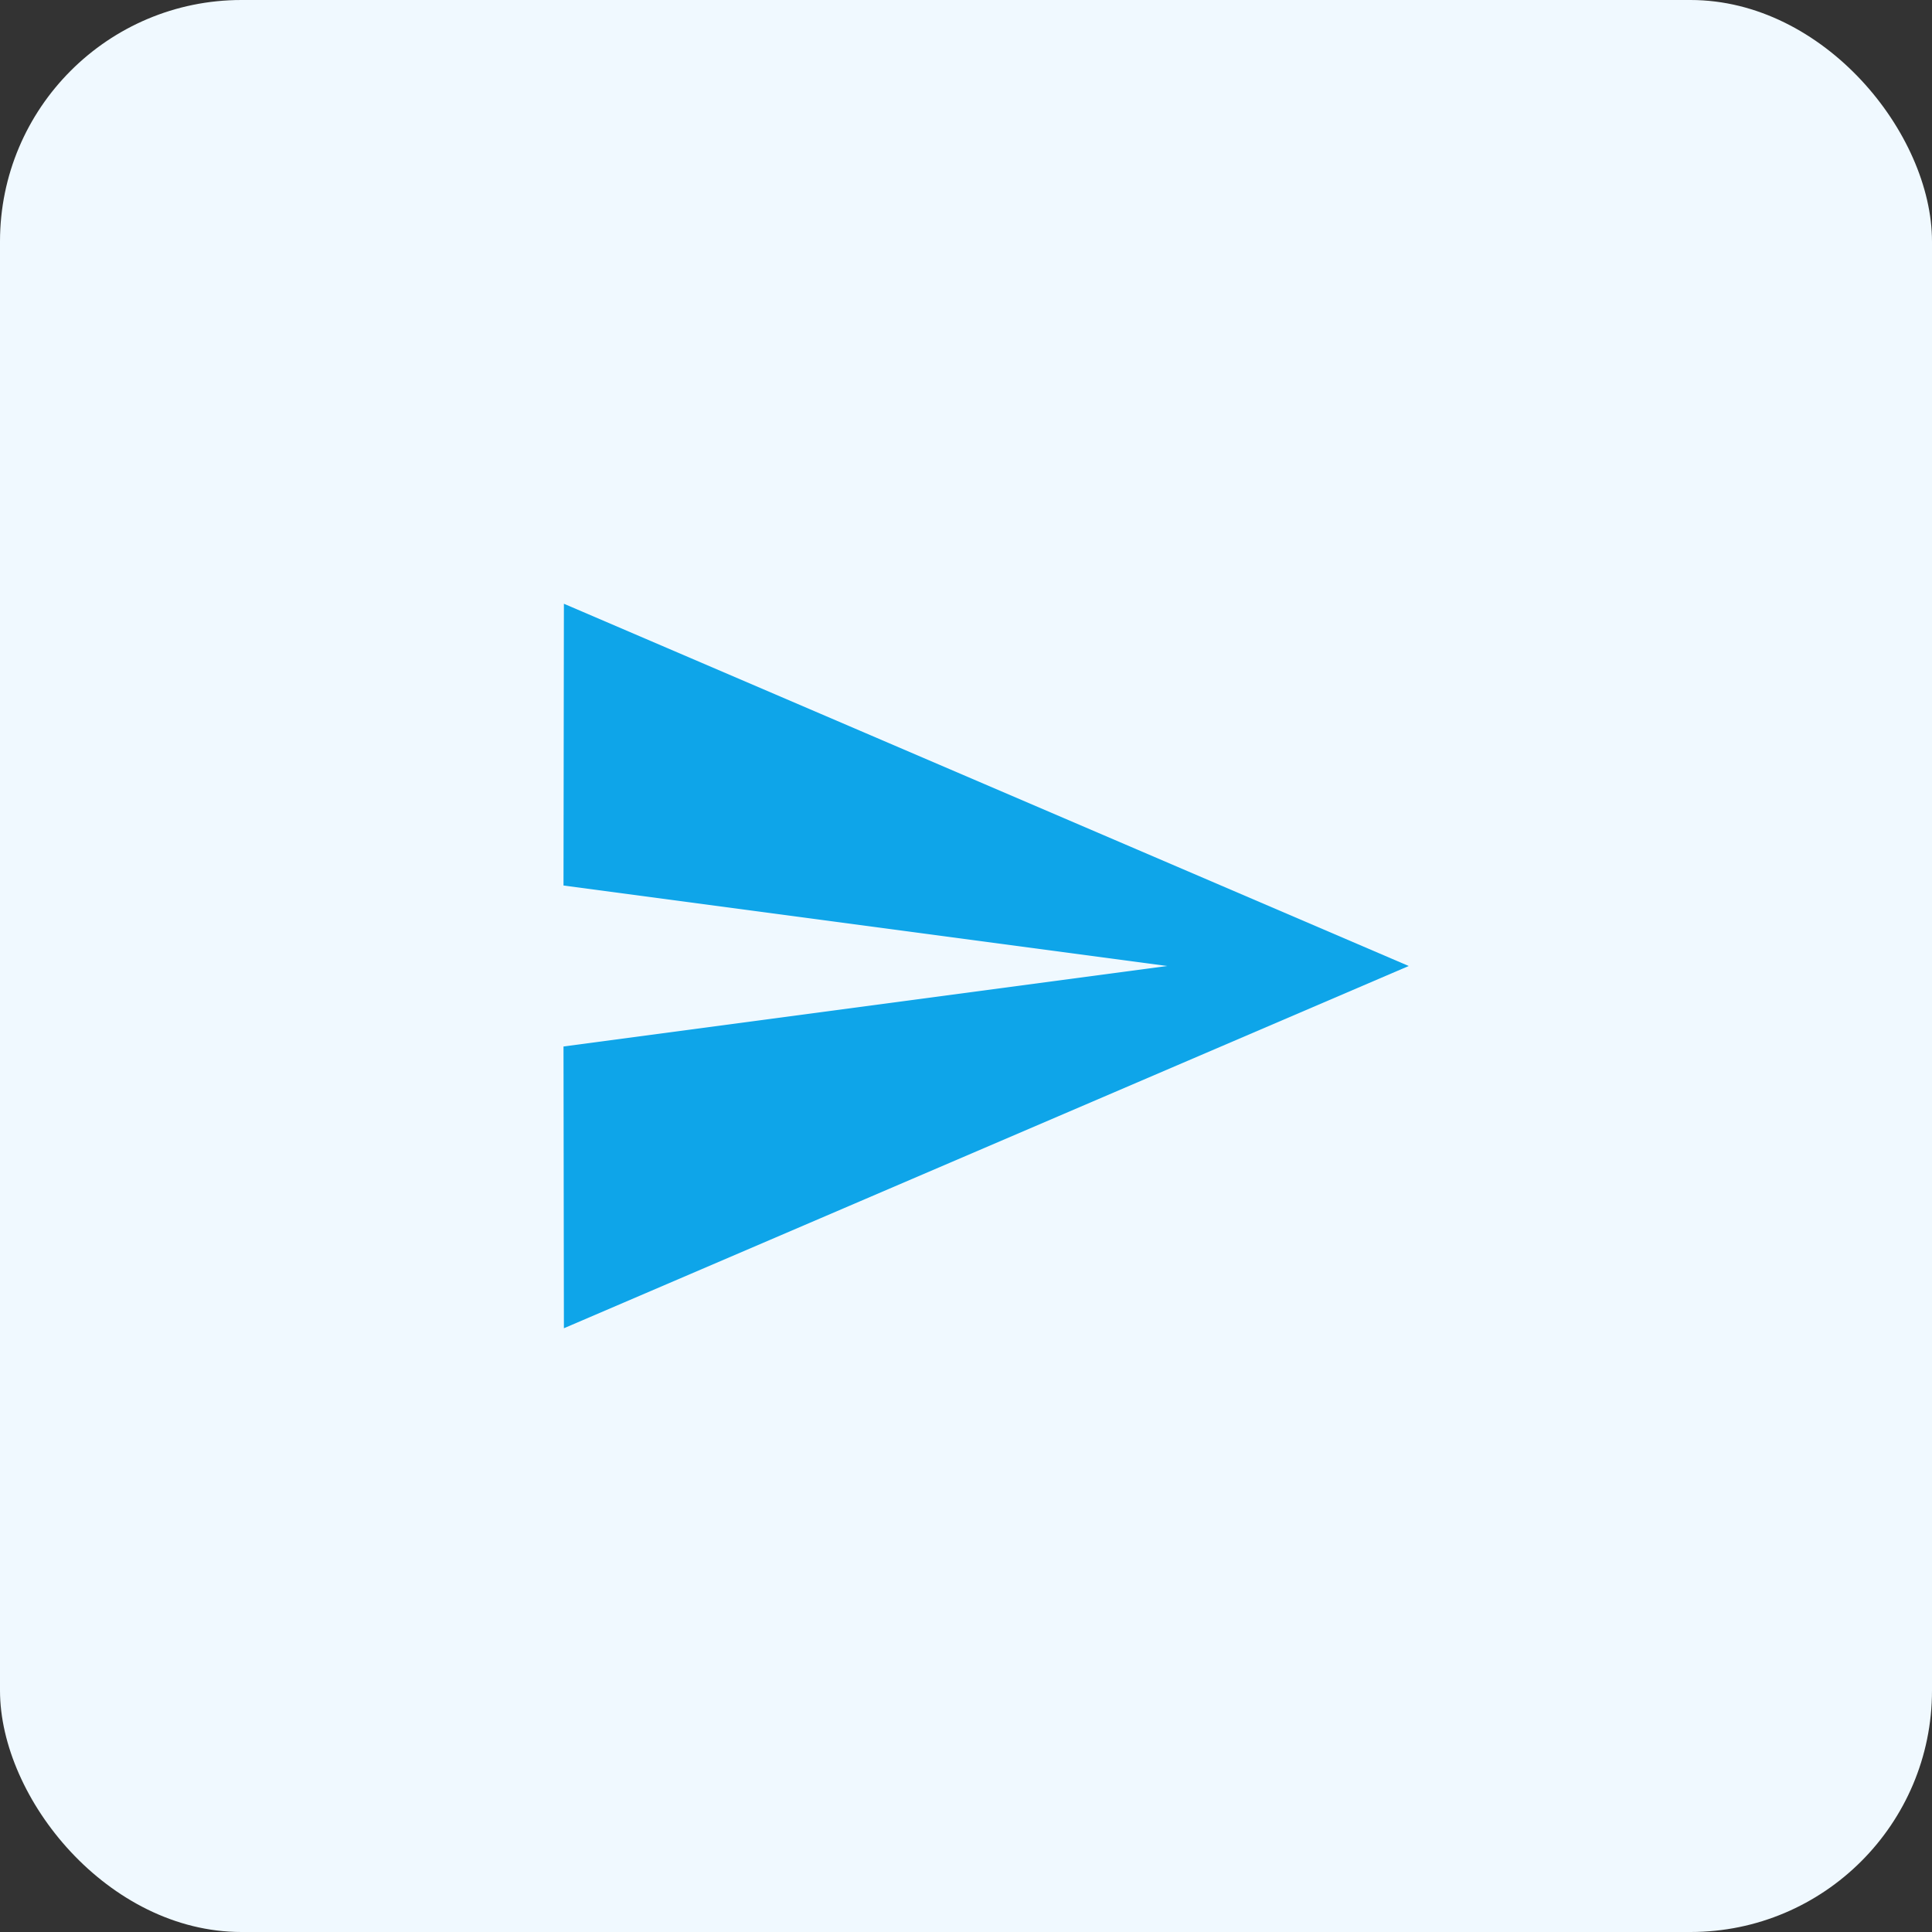 <svg width="48" height="48" viewBox="0 0 48 48" fill="none" xmlns="http://www.w3.org/2000/svg">
<rect x="0" y="0" width="48" height="48" fill="#333333" stroke="none"/>
<rect width="48" height="48" rx="6" fill="#F0F9FF"/>
<g clip-path="url(#clip0_1088_1693)">
<path d="M14.01 33L35 24L14.01 15L14 22L29 24L14 26L14.01 33Z" fill="#0EA5E9"/>
</g>
<defs>
<clipPath id="clip0_1088_1693">
<rect width="24" height="24" fill="white" transform="translate(12 12)"/>
</clipPath>
</defs>
</svg>
